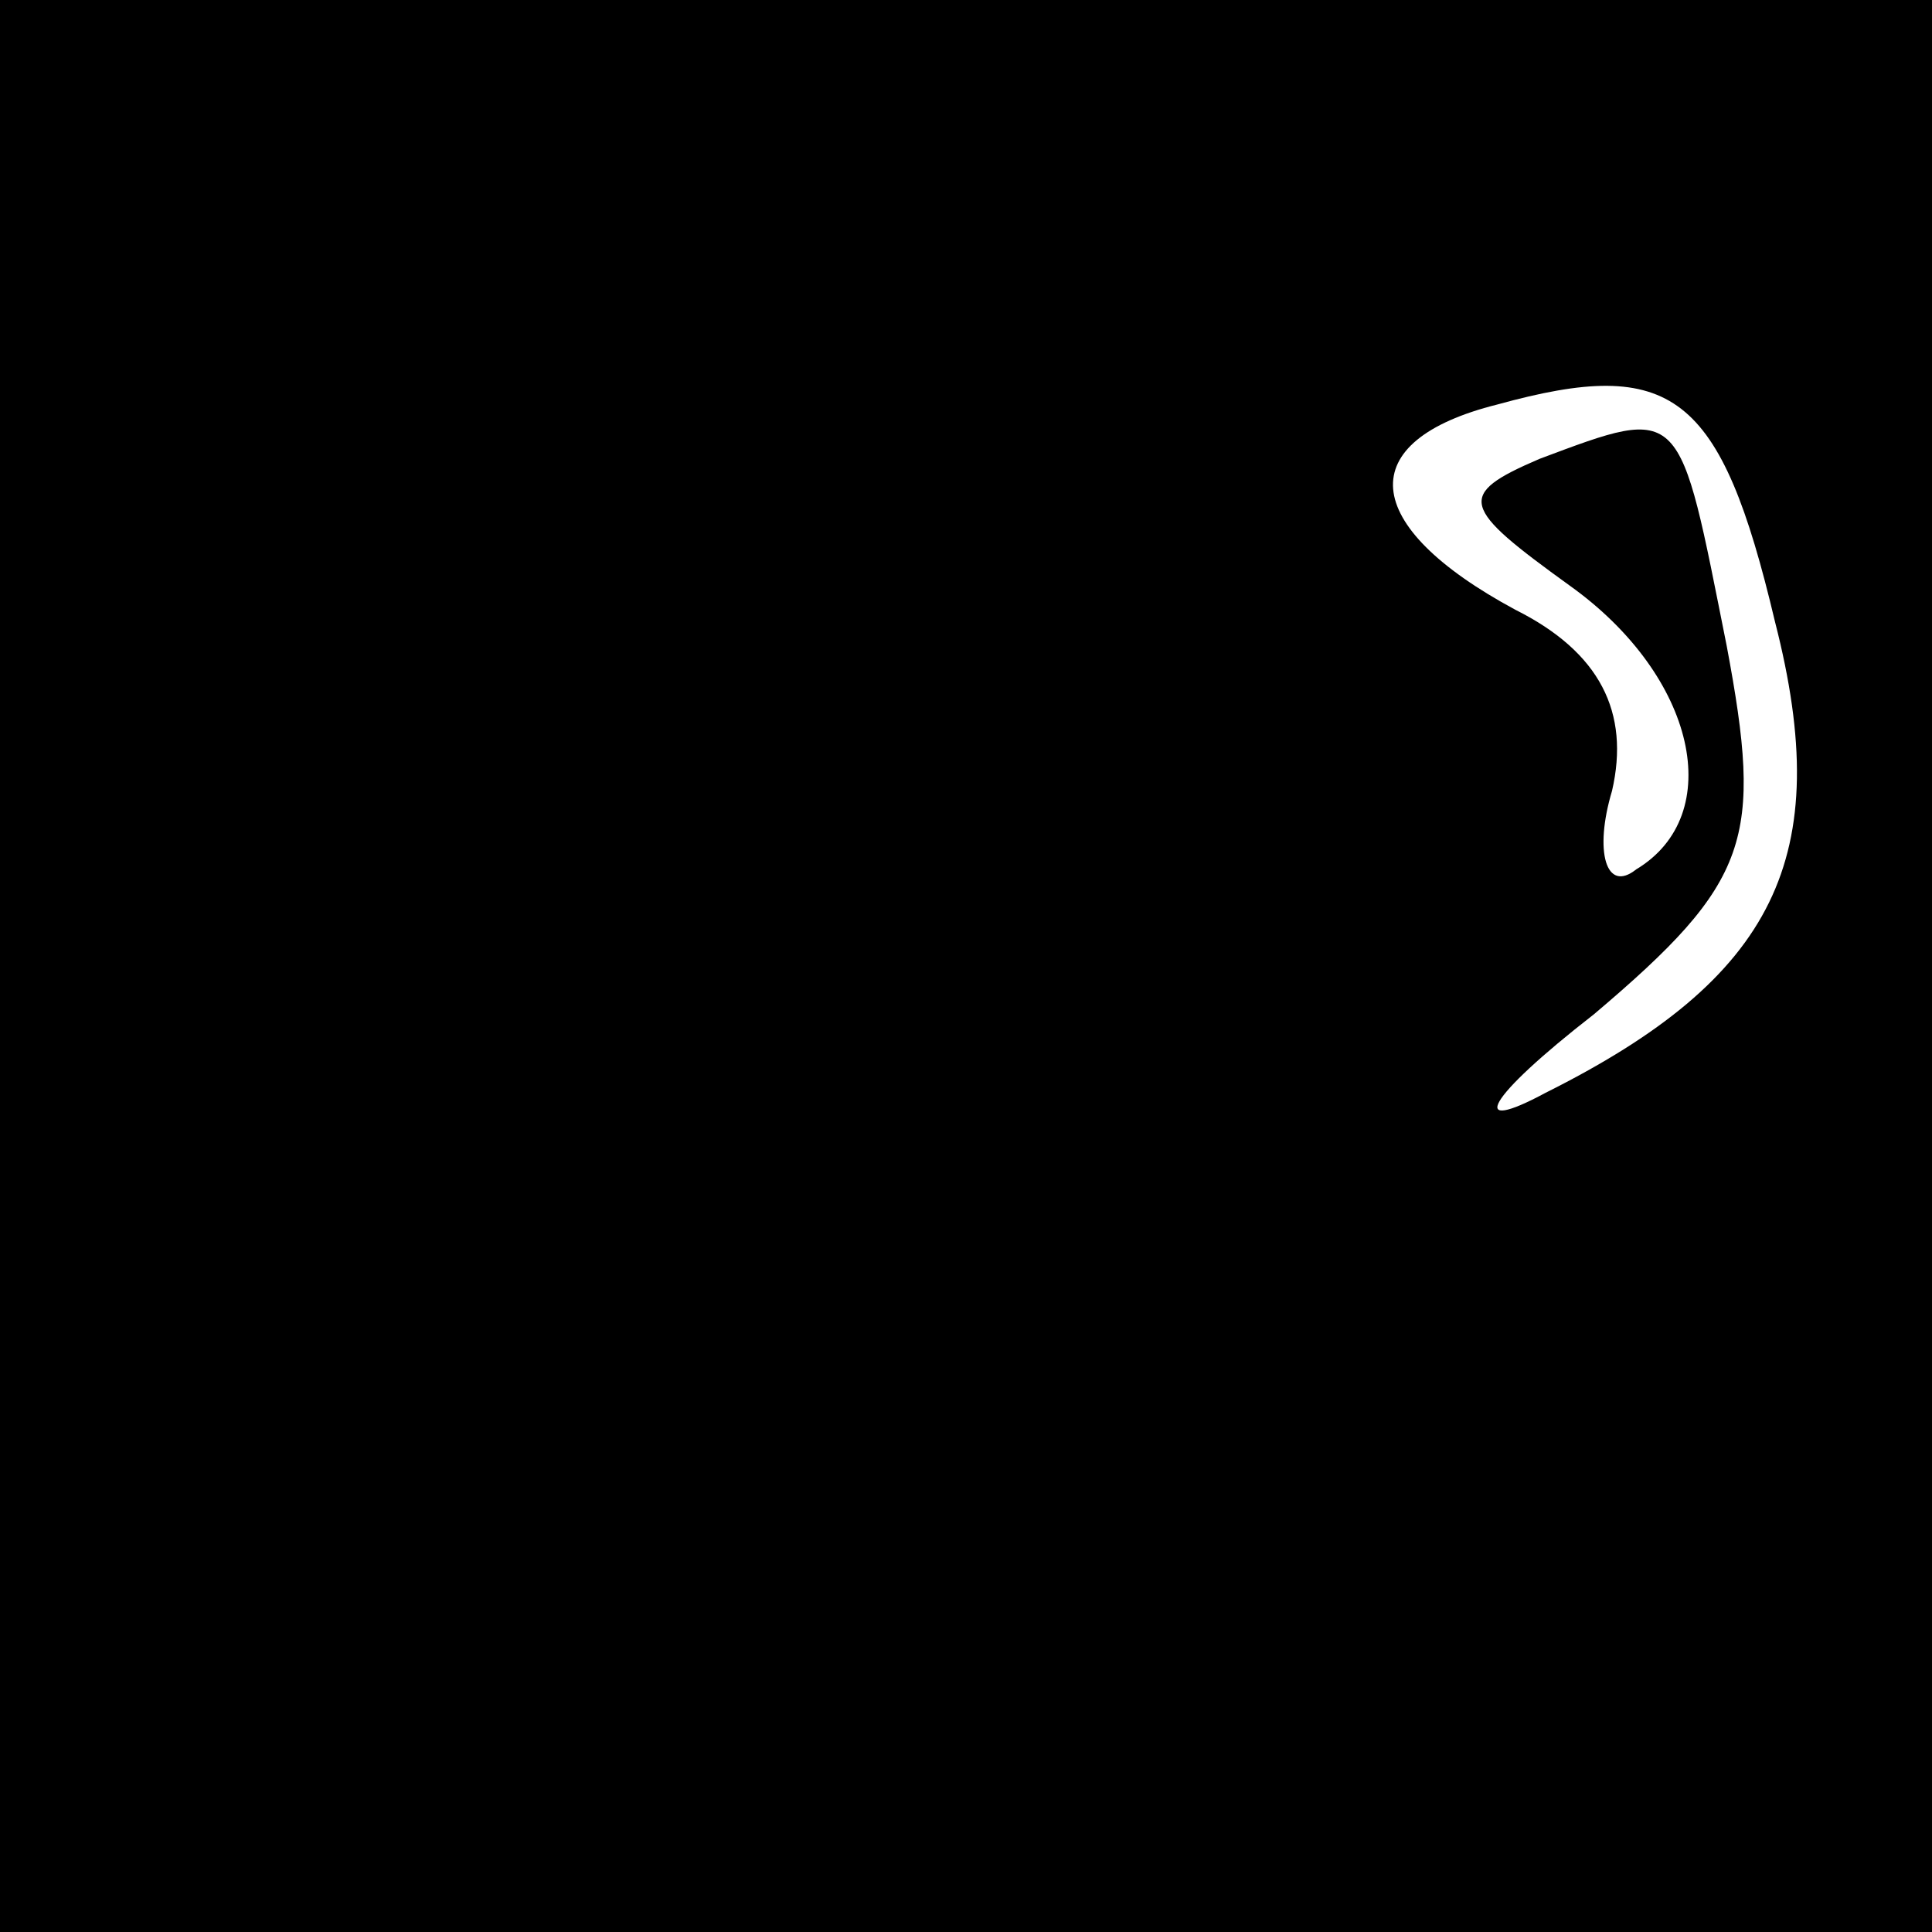 <?xml version="1.0" standalone="no"?>
<!DOCTYPE svg PUBLIC "-//W3C//DTD SVG 20010904//EN"
 "http://www.w3.org/TR/2001/REC-SVG-20010904/DTD/svg10.dtd">
<svg version="1.0" xmlns="http://www.w3.org/2000/svg"
 width="32pt" height="32pt" viewBox="0 0 32 32"
 preserveAspectRatio="xMidYMid meet">
<rect x="0" y="0" width="32" height="32" fill="#808080" stroke="none"/>
<g transform="translate(0,32) scale(0.1,-0.1)"
fill="#000000" stroke="none">
<path fill="#000000" stroke="none" d="M0 160 l0 -160 160 0 160 0 0 160 0
160 -160 0 -160 0 0 -160z"/>
<path fill="#ffffff" stroke="none" d="M294 217 c10 -39 0 -59 -38 -78 -13 -7
-10 -1 8 13 26 22 28 29 22 61 -8 40 -7 40 -31 31 -14 -6 -13 -8 5 -21 21 -15
26 -38 11 -47 -5 -4 -7 3 -4 13 3 13 -2 23 -16 30 -26 14 -27 28 -3 34 29 8
37 2 46 -36z"/>
</g>
</svg>
